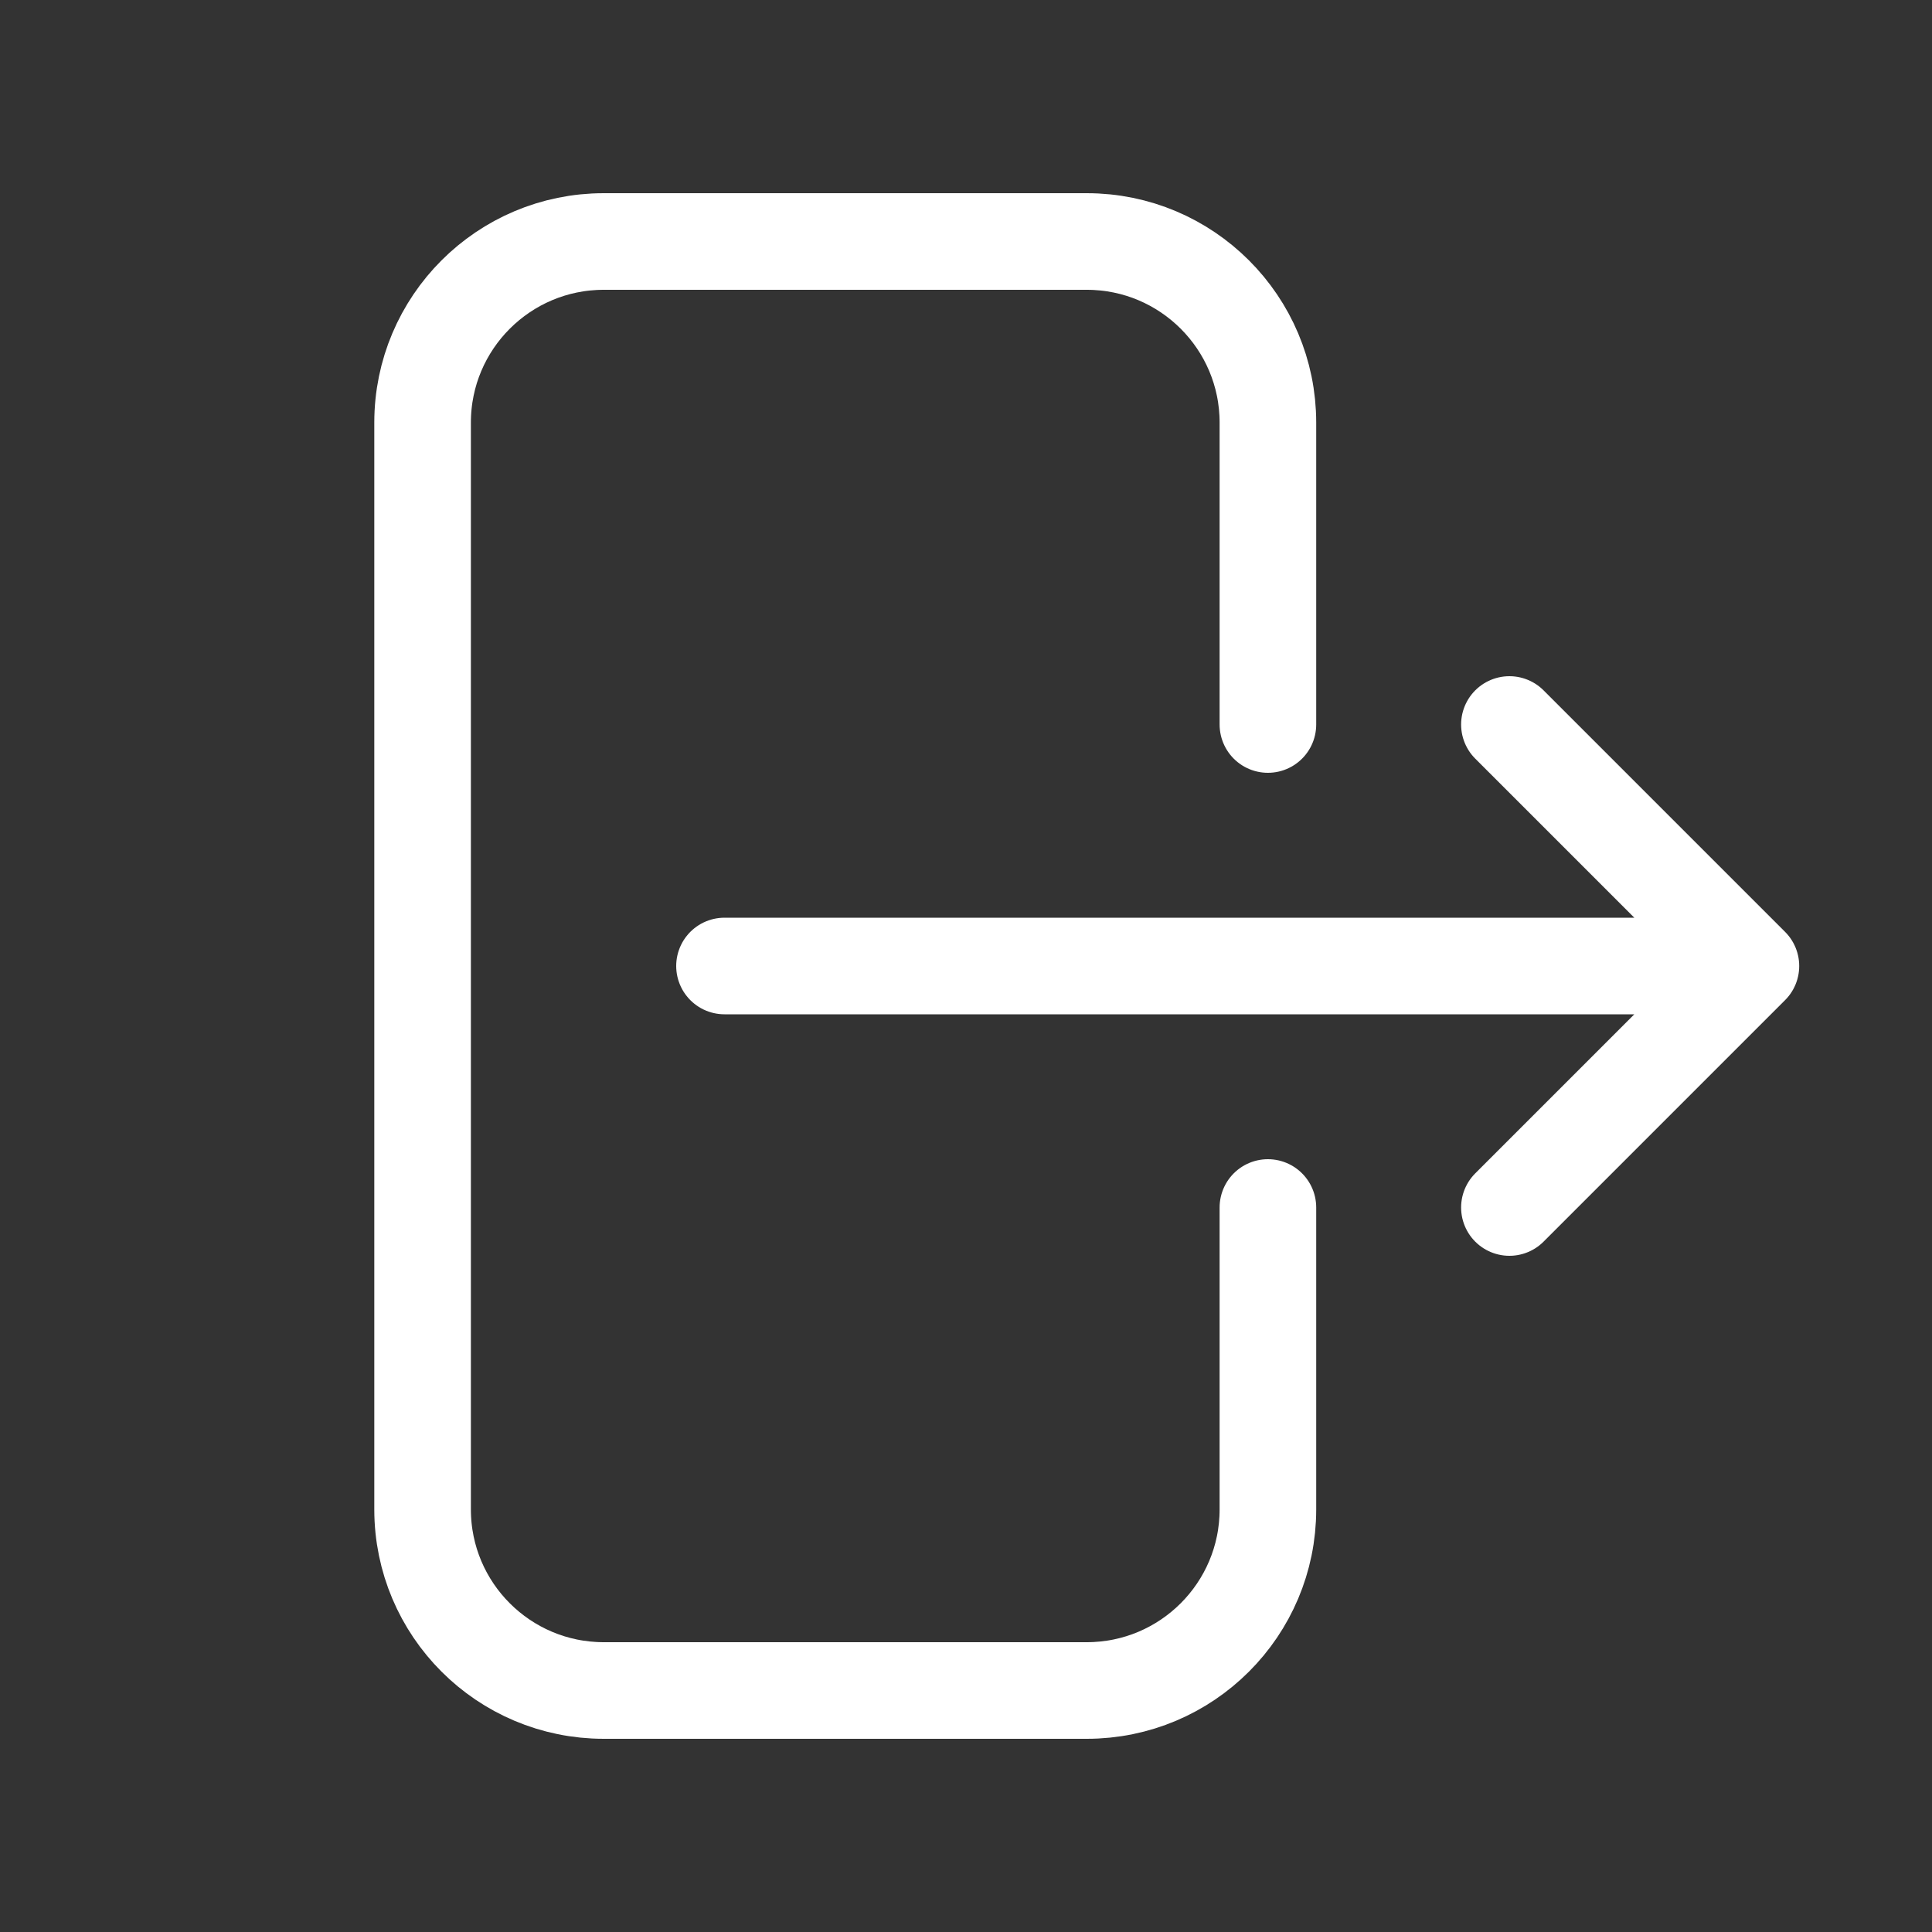 <svg width="25" height="25" viewBox="0 0 30 30" fill="none" xmlns="http://www.w3.org/2000/svg">
<rect x="0" y="0" width="30" height="30" fill="#333333" stroke="none"/>
<path d="M19.688 11.25V6.562C19.688 5.009 18.428 3.75 16.875 3.75L9.375 3.75C7.822 3.75 6.562 5.009 6.562 6.562L6.562 23.438C6.562 24.991 7.822 26.25 9.375 26.25H16.875C18.428 26.25 19.688 24.991 19.688 23.438V18.75M23.438 18.75L27.188 15M27.188 15L23.438 11.25M27.188 15L11.25 15" stroke="white" stroke-width="1.5" stroke-linecap="round" stroke-linejoin="round"/>
</svg>
